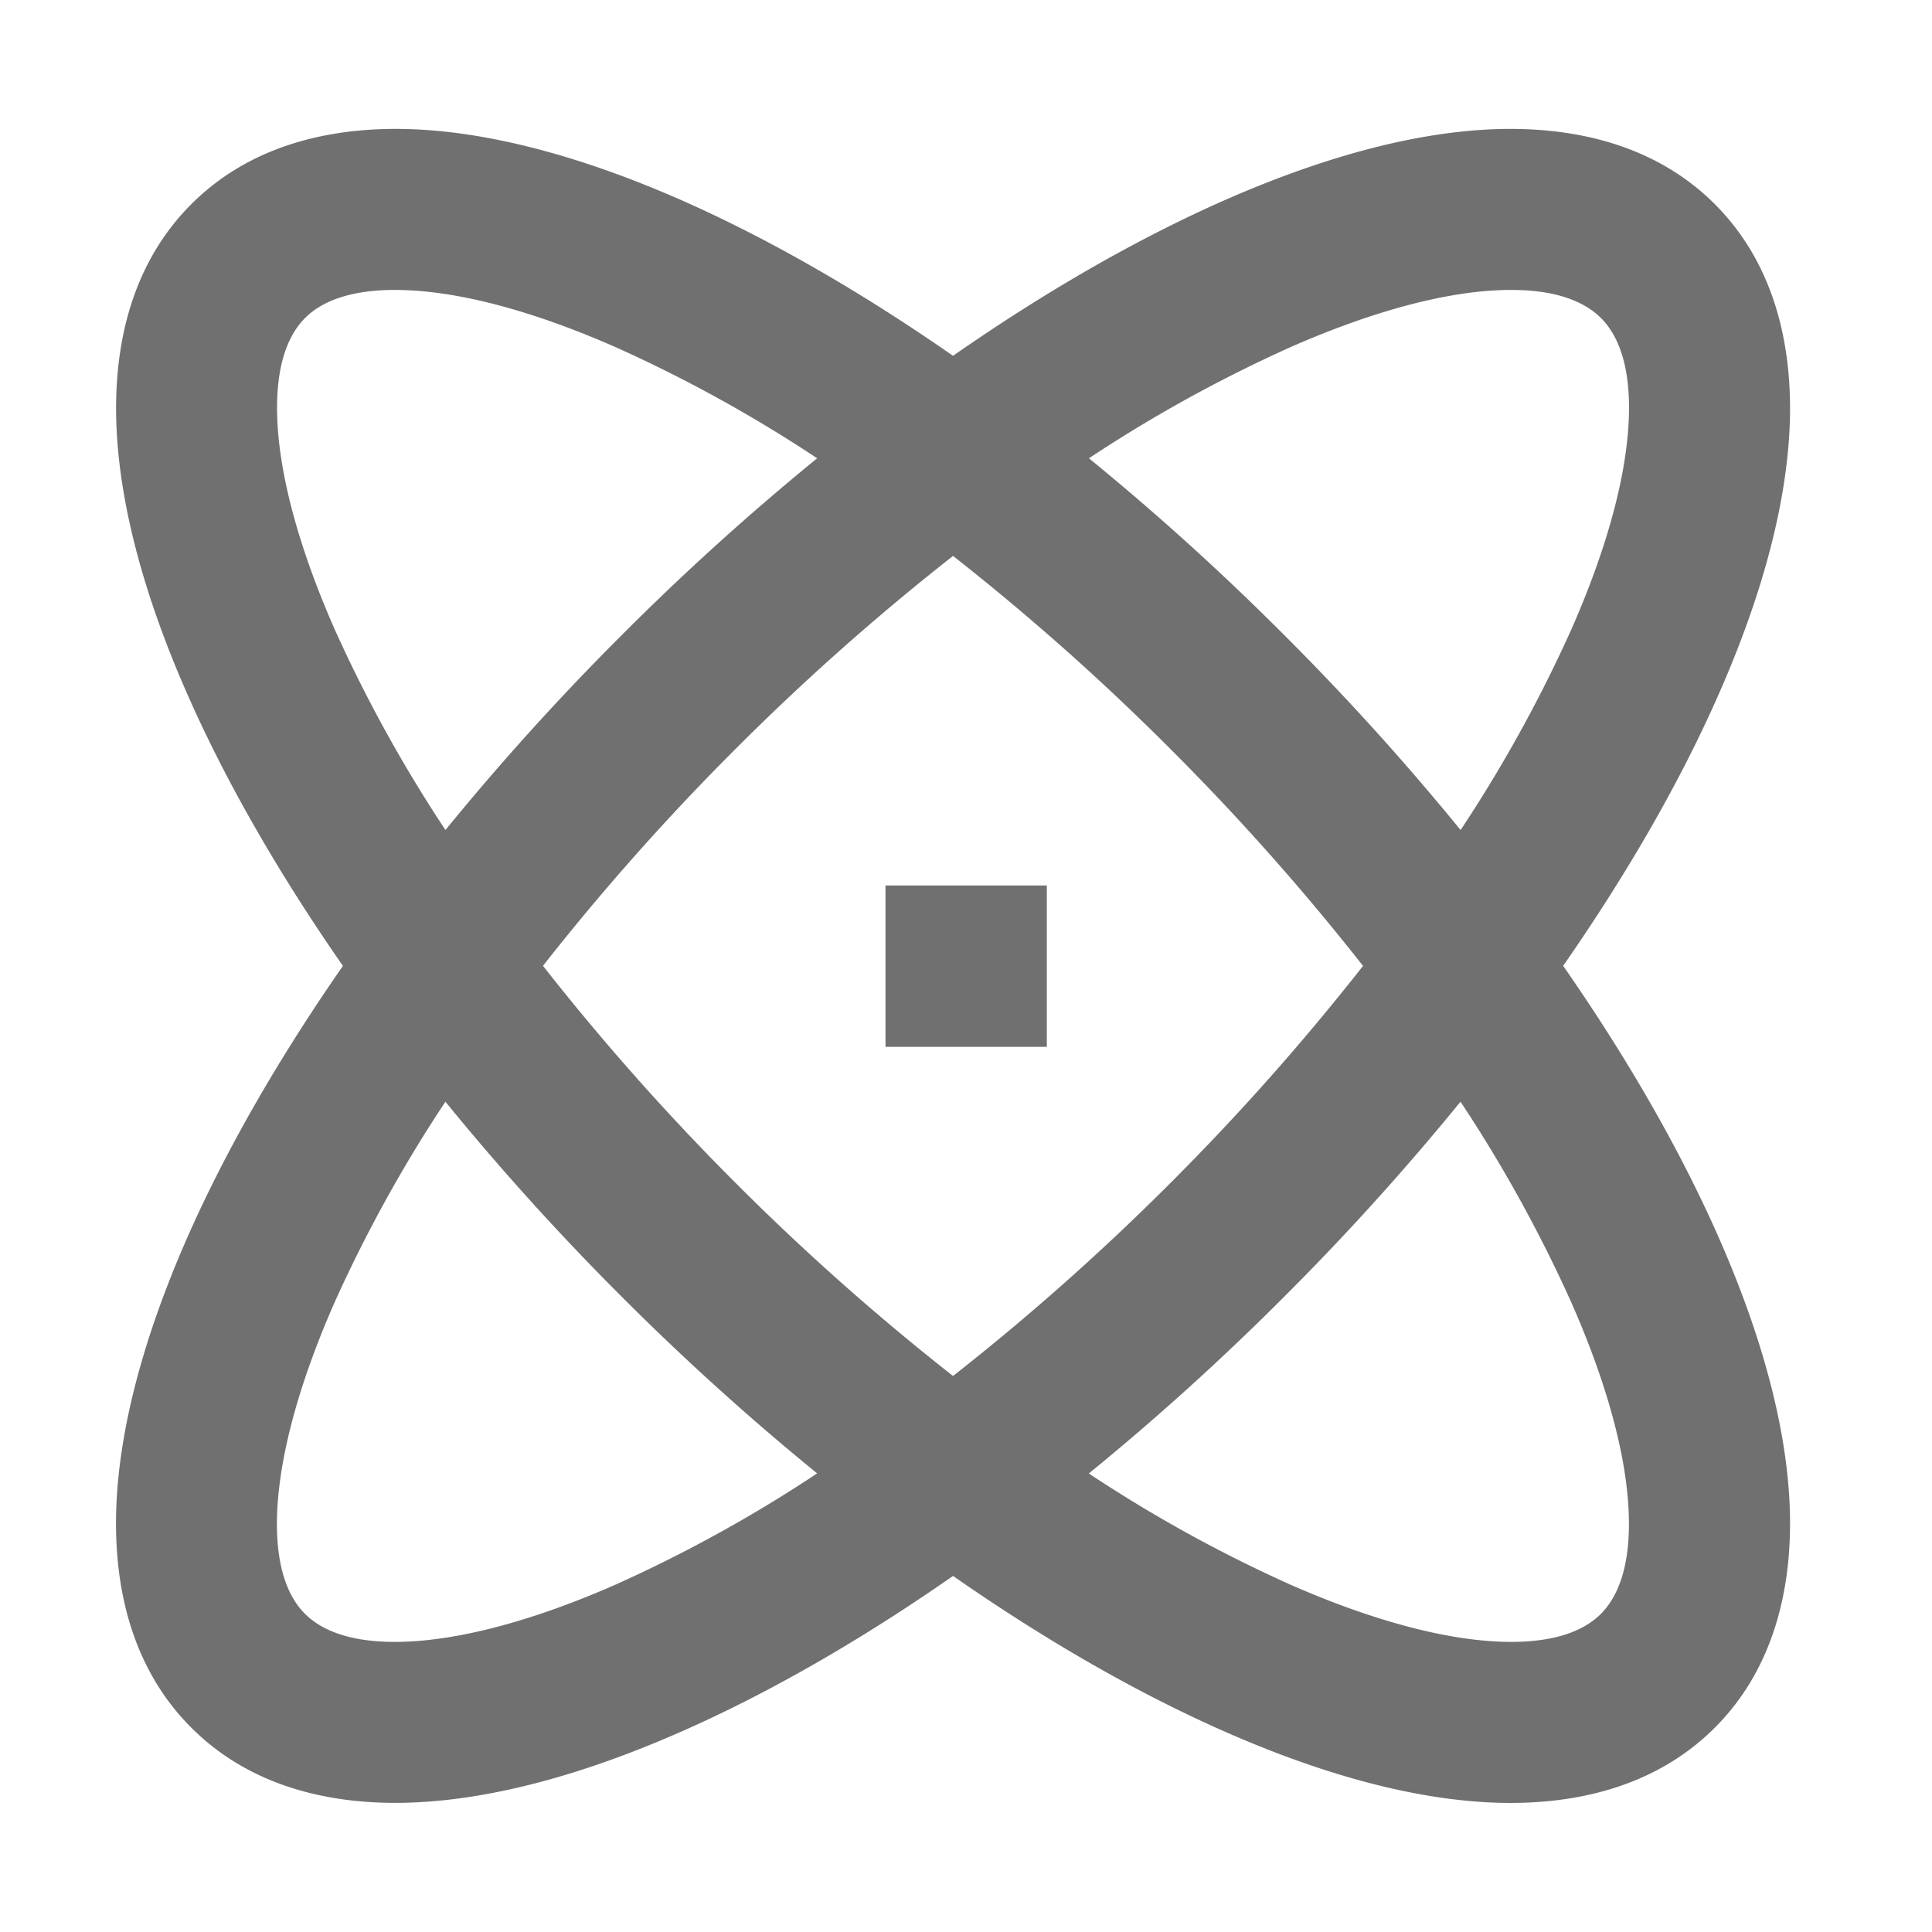 <svg xmlns="http://www.w3.org/2000/svg" width="512" height="512" viewBox="0 0 24 24">
    <path fill="#707070" d="M13.527 5.693a32 32 0 0 1 2.424 2.194a32 32 0 0 1 2.193 2.424a17.5 17.5 0 0 0 1.379-2.499c.454-1.033.681-1.914.71-2.598c.029-.682-.14-1.059-.346-1.264s-.582-.374-1.264-.345c-.683.028-1.564.255-2.598.71a17.6 17.6 0 0 0-2.498 1.378M11.839 4.42c1.163-.81 2.306-1.463 3.38-1.936c1.168-.513 2.302-.835 3.32-.878c1.02-.042 2.028.195 2.763.93s.972 1.743.93 2.762c-.044 1.018-.365 2.153-.879 3.32c-.472 1.074-1.126 2.217-1.935 3.38c.81 1.164 1.463 2.307 1.936 3.382c.513 1.167.835 2.302.878 3.32c.042 1.018-.195 2.027-.93 2.762s-1.743.972-2.762.93c-1.018-.043-2.153-.365-3.32-.879c-1.074-.472-2.218-1.126-3.381-1.936c-1.163.81-2.307 1.464-3.381 1.936c-1.167.514-2.302.835-3.32.878c-1.019.043-2.028-.194-2.762-.93c-.735-.734-.973-1.743-.93-2.762c.043-1.017.365-2.152.878-3.32c.473-1.074 1.127-2.217 1.936-3.38c-.809-1.164-1.463-2.307-1.935-3.381c-.514-1.167-.835-2.302-.878-3.32c-.043-1.019.194-2.027.93-2.762c.734-.735 1.743-.972 2.762-.93c1.017.043 2.152.365 3.32.878c1.073.473 2.217 1.127 3.38 1.936m-6.305 5.89a32 32 0 0 1 2.192-2.423a32 32 0 0 1 2.425-2.194a17.5 17.5 0 0 0-2.498-1.378c-1.034-.455-1.915-.682-2.598-.71c-.682-.029-1.06.14-1.265.345s-.374.582-.345 1.264c.029.684.256 1.565.71 2.598a17.5 17.5 0 0 0 1.379 2.499m1.212 1.688a30 30 0 0 0 2.395 2.699a30 30 0 0 0 2.698 2.395a30 30 0 0 0 2.698-2.395a30 30 0 0 0 2.395-2.699a30 30 0 0 0-2.395-2.697a30 30 0 0 0-2.698-2.396A30 30 0 0 0 9.14 9.301a30 30 0 0 0-2.395 2.697m-1.212 1.688a17.5 17.5 0 0 0-1.38 2.5c-.454 1.033-.68 1.914-.71 2.597c-.028.682.14 1.06.346 1.265s.582.374 1.264.345c.683-.029 1.565-.256 2.598-.71a17.5 17.5 0 0 0 2.5-1.38a32 32 0 0 1-2.425-2.192a32 32 0 0 1-2.193-2.425m7.993 4.618a17.5 17.5 0 0 0 2.499 1.379c1.033.454 1.915.681 2.598.71s1.059-.14 1.264-.345c.205-.206.374-.583.345-1.265c-.028-.683-.255-1.564-.71-2.598a17.5 17.5 0 0 0-1.379-2.499a32 32 0 0 1-2.193 2.425a32 32 0 0 1-2.424 2.193M11 11h2.004v2.004H11z" />
</svg>